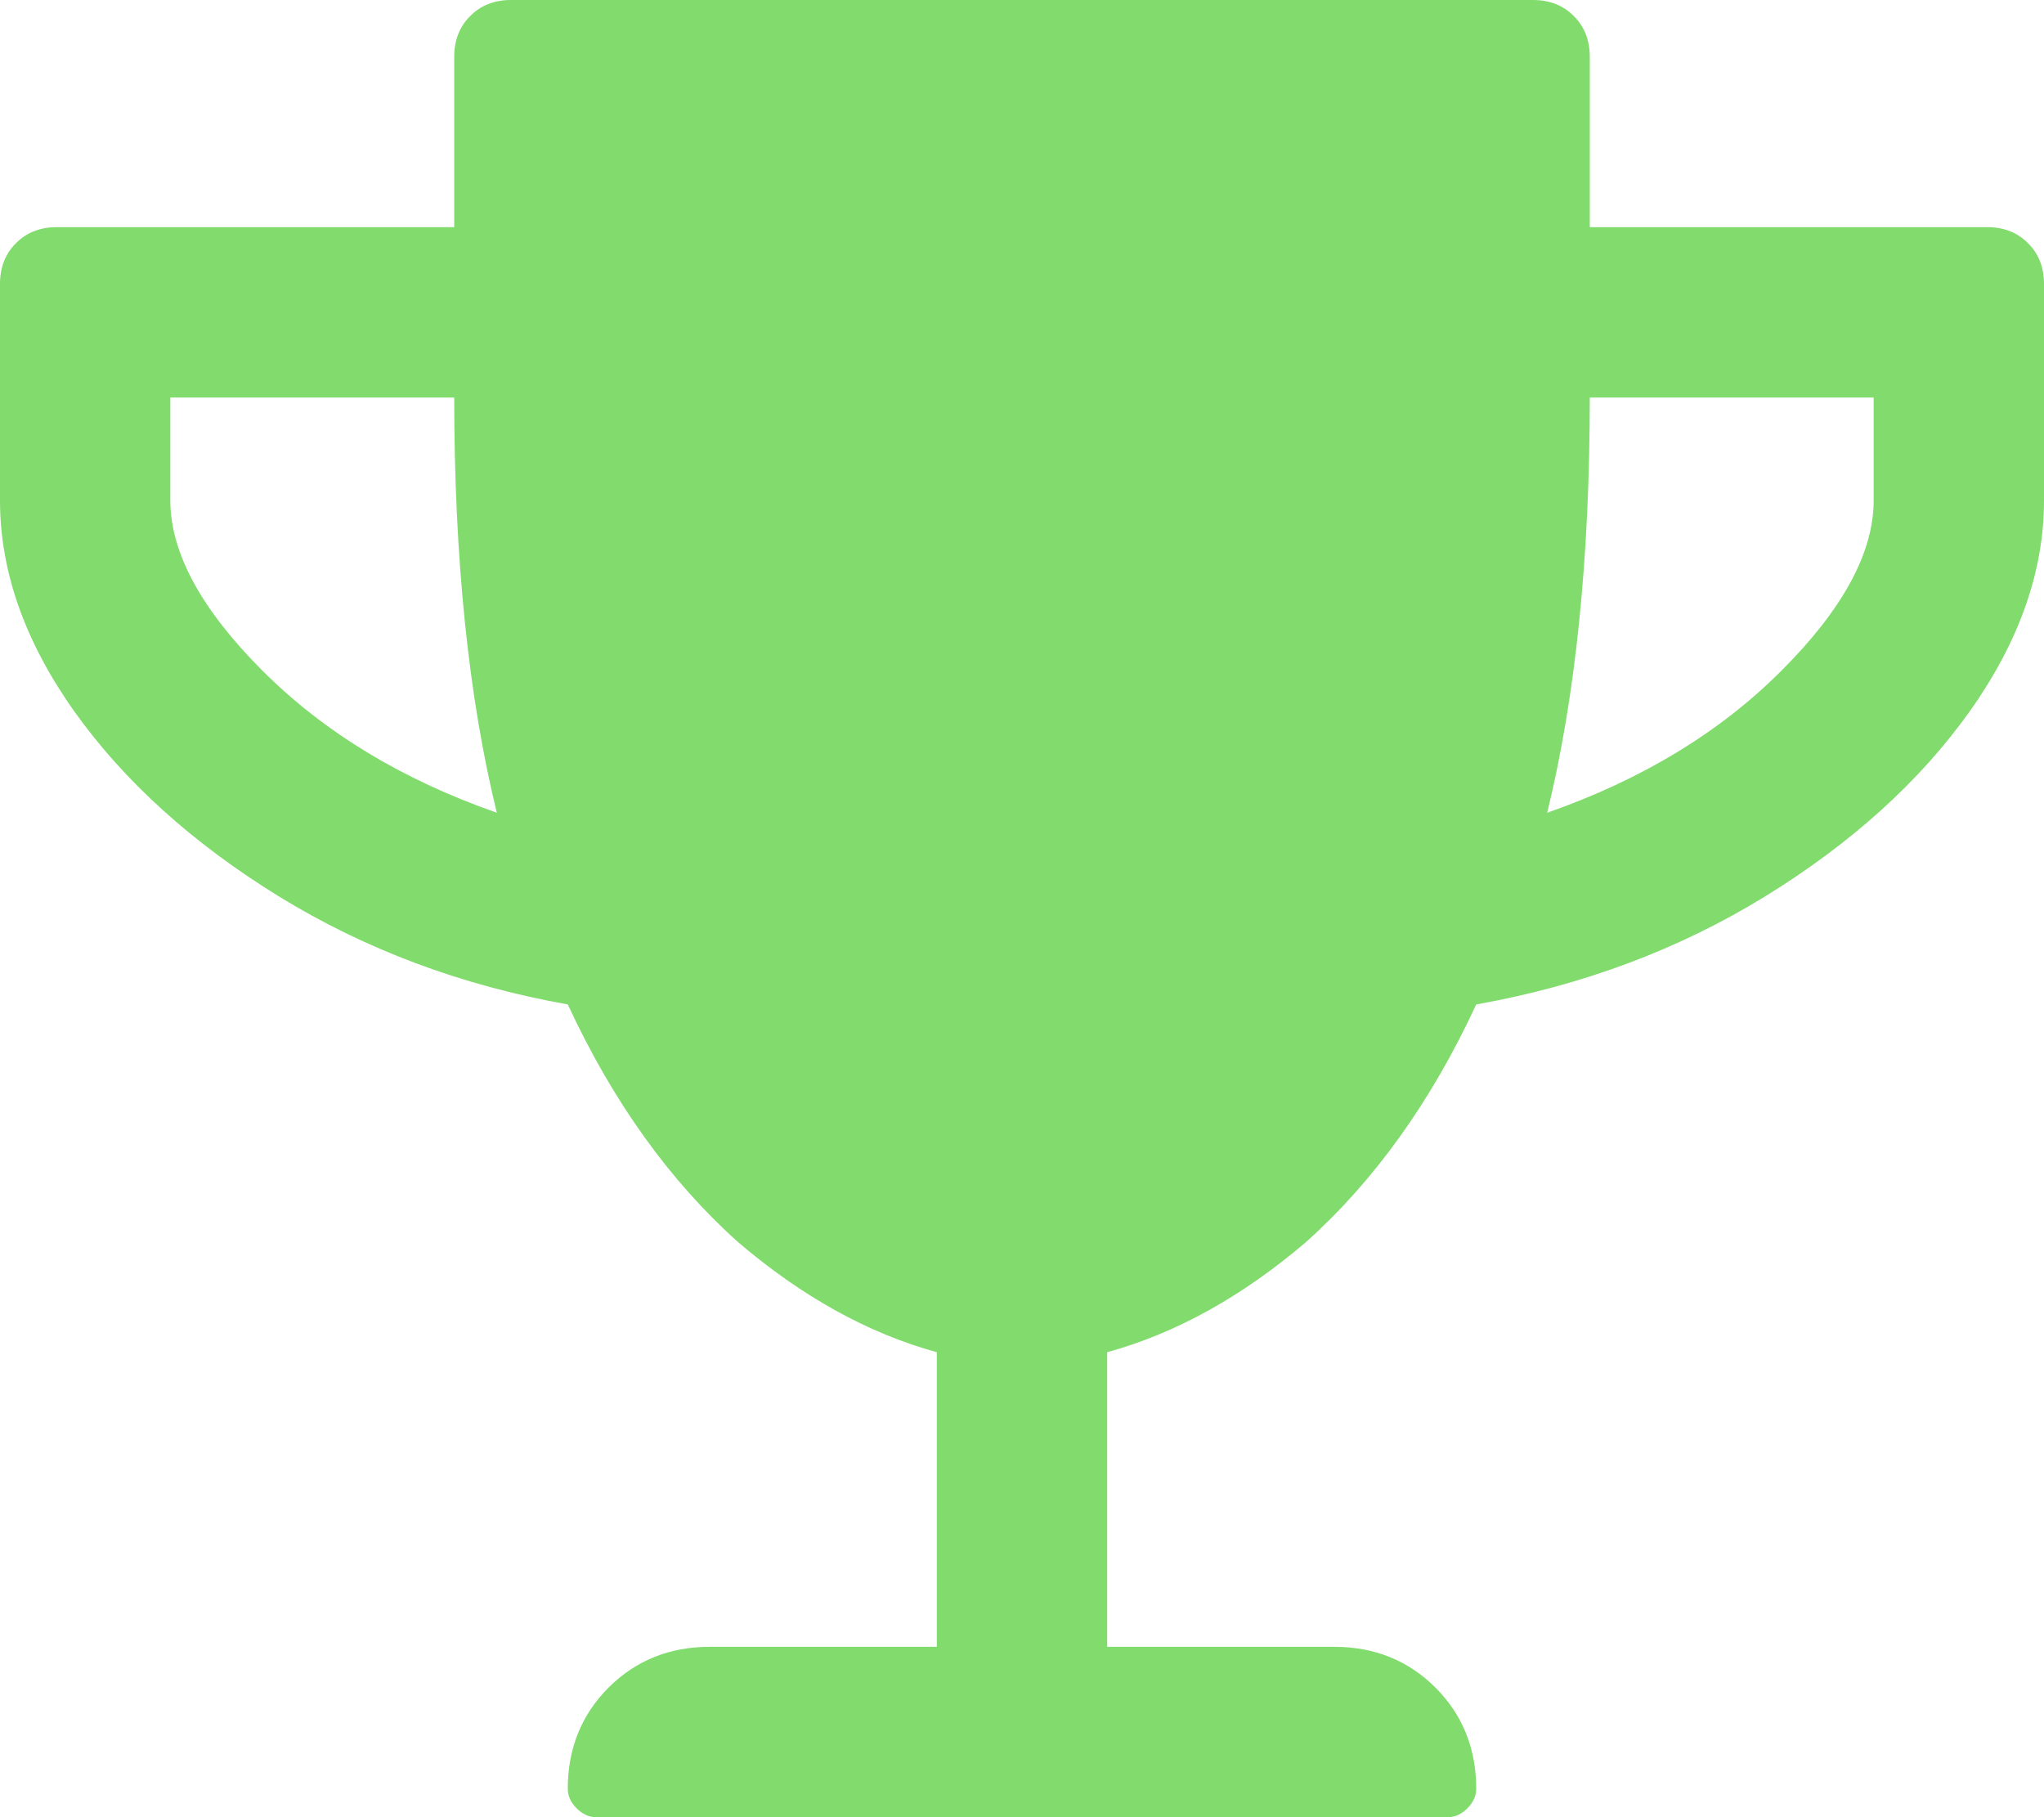 <?xml version="1.0" encoding="UTF-8"?>
<svg width="18px" height="16px" viewBox="0 0 18 16" version="1.1" xmlns="http://www.w3.org/2000/svg" xmlns:xlink="http://www.w3.org/1999/xlink">
    <!-- Generator: Sketch 52.5 (67469) - http://www.bohemiancoding.com/sketch -->
    <title>trophy</title>
    <desc>Created with Sketch.</desc>
    <g id="Page-1" stroke="none" stroke-width="1" fill="none" fill-rule="evenodd">
        <g id="2-RFQ---RFQ-Detail---Quotes---Awarded" transform="translate(-1148, -568)" fill="#81DB6D">
            <g id="Group-14-Copy" transform="translate(294, 540)">
                <path d="M868,30 L871.5,30 C871.646,30 871.766,30.047 871.859,30.141 C871.953,30.234 872,30.354 872,30.5 L872,32.406 C872,33.031 871.781,33.651 871.344,34.266 C870.906,34.88 870.307,35.422 869.547,35.891 C868.786,36.359 867.937,36.677 867,36.844 C866.604,37.698 866.104,38.396 865.5,38.937 C864.937,39.417 864.354,39.74 863.75,39.906 L863.75,42.5 L865.75,42.5 C866.104,42.5 866.401,42.62 866.641,42.859 C866.88,43.099 867,43.396 867,43.75 C867,43.812 866.974,43.87 866.922,43.922 C866.87,43.974 866.812,44 866.75,44 L859.25,44 C859.187,44 859.13,43.974 859.078,43.922 C859.026,43.87 859,43.812 859,43.75 C859,43.396 859.12,43.099 859.359,42.859 C859.599,42.62 859.896,42.5 860.25,42.5 L862.25,42.5 L862.25,39.906 C861.646,39.74 861.062,39.417 860.5,38.937 C859.896,38.396 859.396,37.698 859,36.844 C858.062,36.677 857.214,36.359 856.453,35.891 C855.693,35.422 855.094,34.88 854.656,34.266 C854.219,33.651 854,33.031 854,32.406 L854,30.5 C854,30.354 854.047,30.234 854.141,30.141 C854.234,30.047 854.354,30 854.5,30 L858,30 L858,28.5 C858,28.354 858.047,28.234 858.141,28.141 C858.234,28.047 858.354,28 858.5,28 L867.5,28 C867.646,28 867.766,28.047 867.859,28.141 C867.953,28.234 868,28.354 868,28.5 L868,30 Z M855.5,32.406 C855.5,32.865 855.771,33.365 856.312,33.906 C856.854,34.448 857.542,34.865 858.375,35.156 C858.125,34.135 858,32.917 858,31.5 L855.5,31.5 L855.5,32.406 Z M870.5,32.406 L870.5,31.5 L868,31.5 C868,32.917 867.875,34.135 867.625,35.156 C868.458,34.865 869.146,34.448 869.687,33.906 C870.229,33.365 870.5,32.865 870.5,32.406 Z" id="trophy"></path>
            </g>
        </g>
    </g>
</svg>